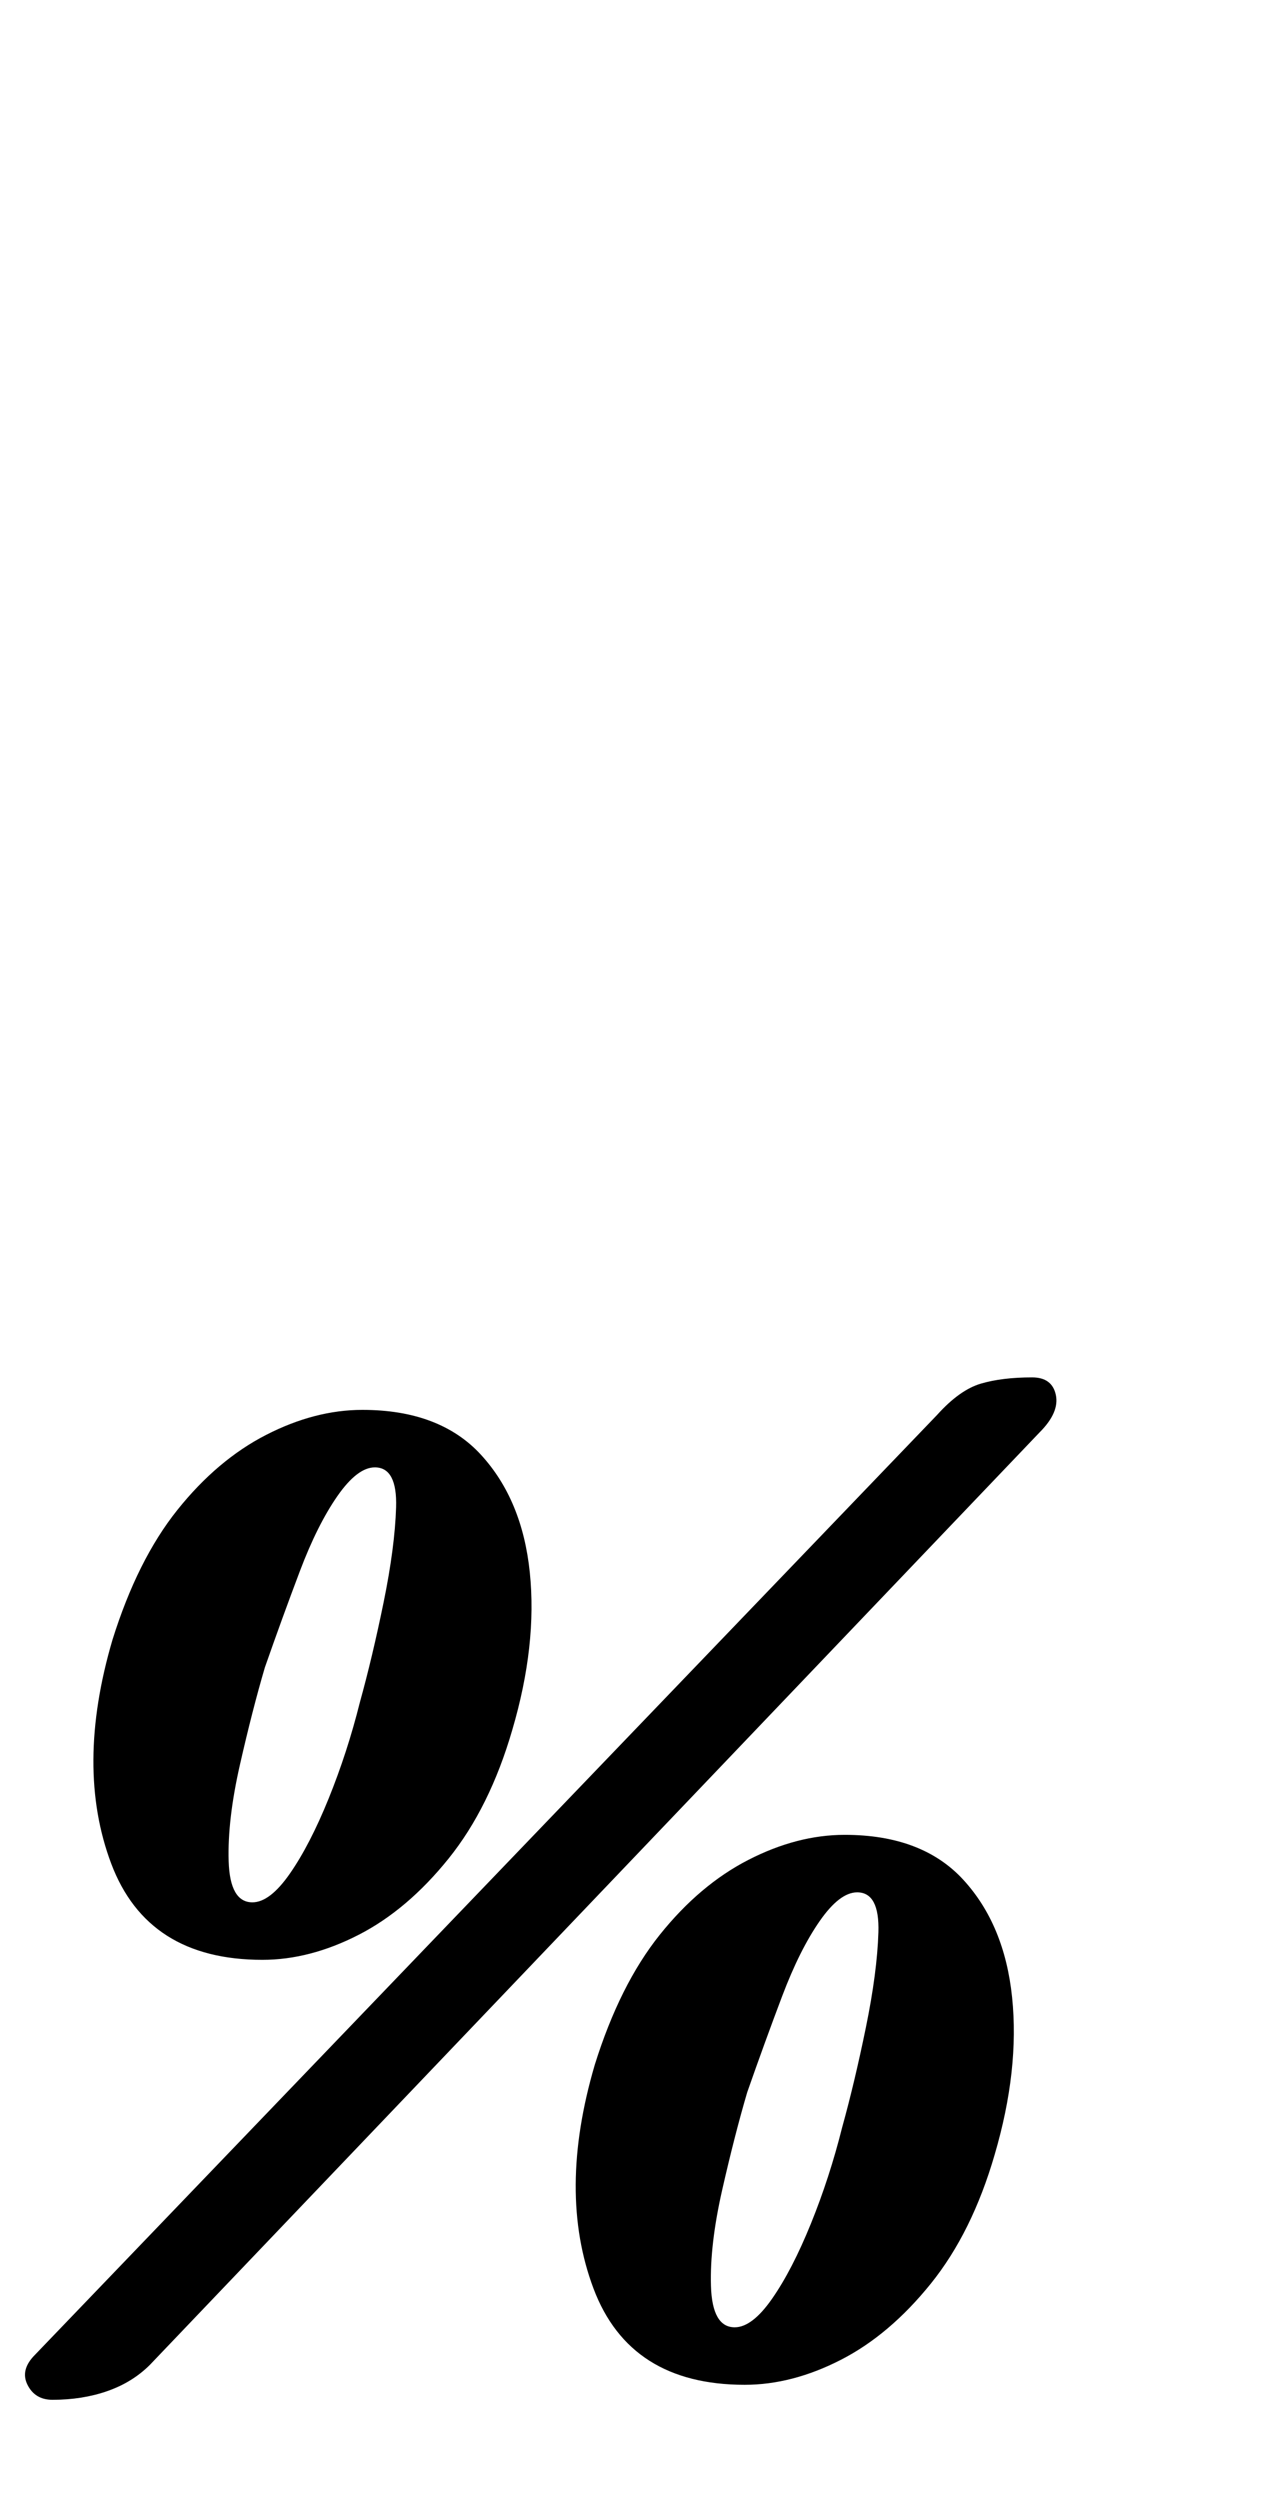 <?xml version="1.0" standalone="no"?>
<!DOCTYPE svg PUBLIC "-//W3C//DTD SVG 1.1//EN" "http://www.w3.org/Graphics/SVG/1.1/DTD/svg11.dtd" >
<svg xmlns="http://www.w3.org/2000/svg" xmlns:xlink="http://www.w3.org/1999/xlink" version="1.1" viewBox="-41 0 509 1000">
  <g transform="matrix(1 0 0 -1 0 800)">
   <path fill="currentColor"
d="M-20 -160q-7 0 -10 6t3 12l361 376q9 10 17.5 12.5t20.5 2.5q8 0 9.5 -7t-6.5 -15l-356 -373q-7 -7 -17 -10.5t-22 -3.5zM64 16q-46 0 -60.5 38.5t0.5 89.5q10 32 26 52t35.5 30t38.5 10q31 0 47.5 -18t19.5 -47t-7 -63q-9 -31 -25.5 -51.5t-36 -30.5t-38.5 -10zM60 39
q7 0 15 11.5t15.5 30t12.5 38.5q5 18 9.5 40t5 38t-8.5 16q-7 0 -15 -11.5t-15 -30t-14 -38.5q-5 -17 -10 -39t-4.5 -38.5t9.5 -16.5zM257 -154q-46 0 -60.5 38.5t0.5 89.5q10 32 26 52t35.5 30t38.5 10q31 0 47.5 -18t19.5 -47t-7 -63q-9 -31 -25.5 -51.5t-36 -30.5
t-38.5 -10zM253 -131q7 0 15 11.5t15.5 30t12.5 38.5q5 18 9.5 40t5 38t-8.5 16q-7 0 -15 -11.5t-15 -30t-14 -38.5q-5 -17 -10 -39t-4.5 -38.5t9.5 -16.5z" />
  </g>

</svg>
